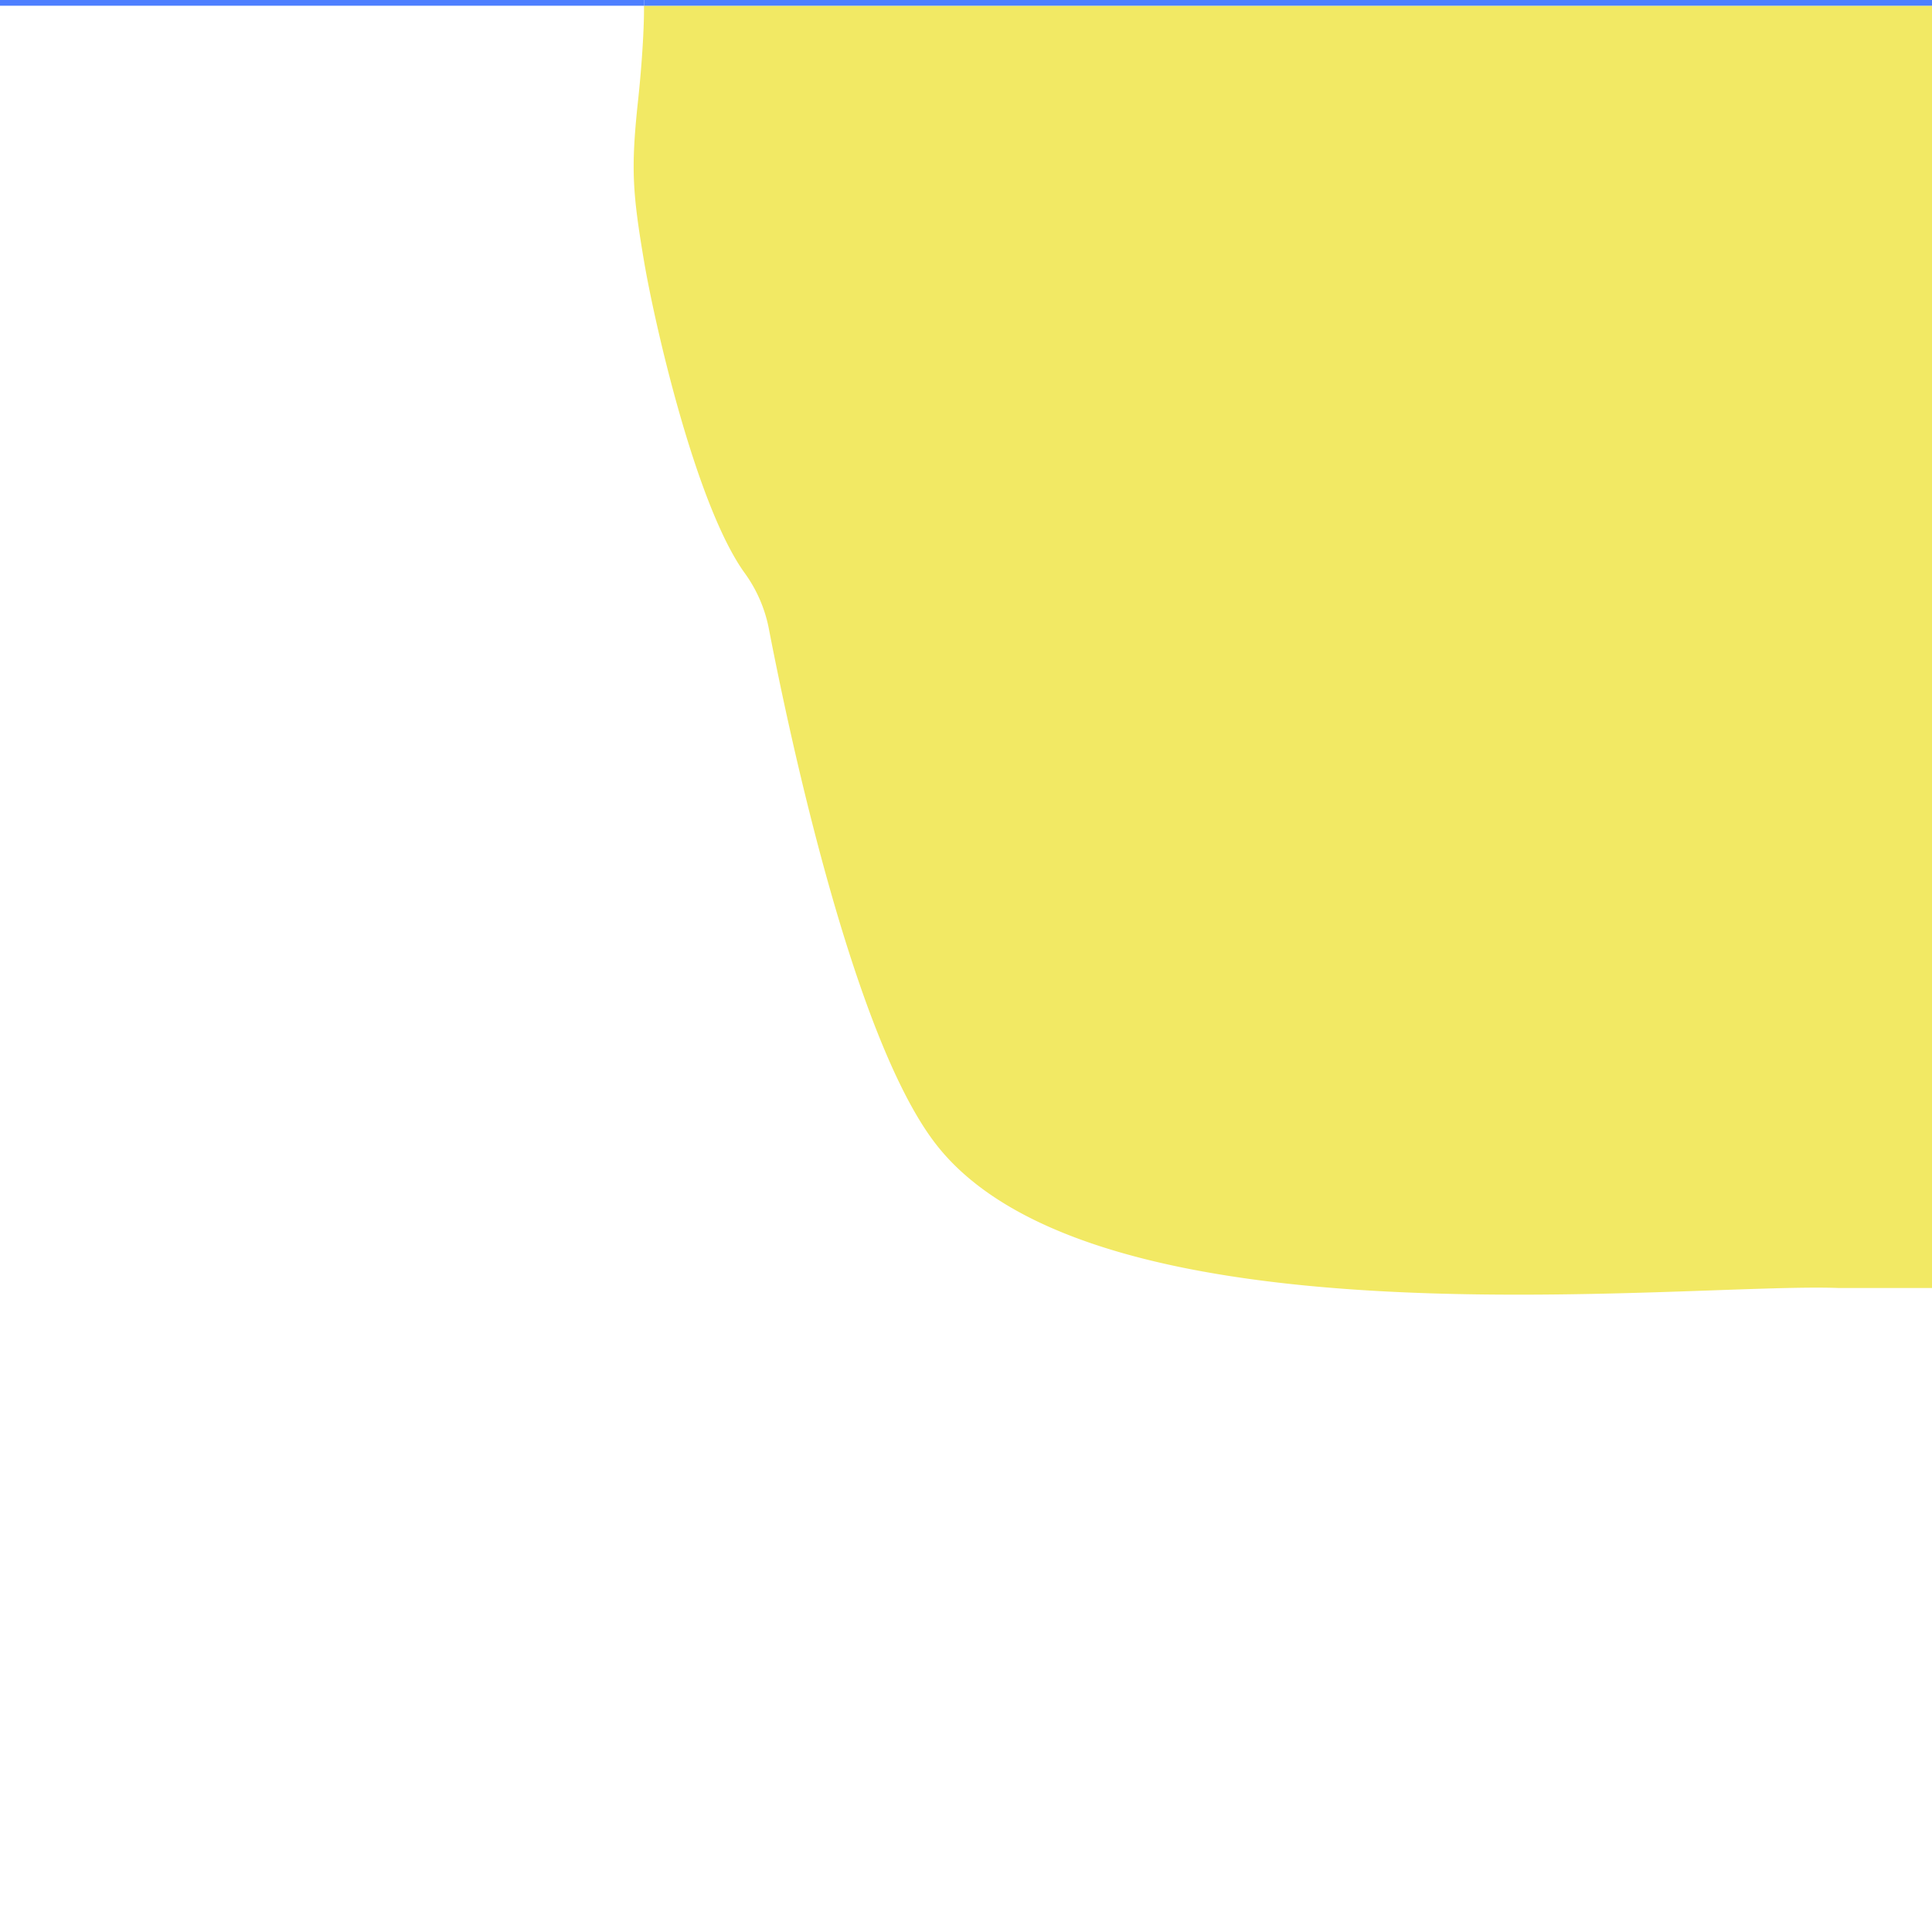<svg id="Layer_1" data-name="Layer 1" xmlns="http://www.w3.org/2000/svg" viewBox="0 0 216 216"><defs><style>.cls-1{fill:#f2e964;}.cls-2{fill:#4d7fff;}</style></defs><title>sea_battle_game</title><path class="cls-1" d="M72,.64v.67s0,3.9-.72,10.45c-.74,7.15-.56,9.84.72,17.42,1.15,6.82,5.81,27.48,11.34,35A15.69,15.69,0,0,1,86,70.51c2.31,11.9,9.35,45,18.38,57.07C122,151.19,188.48,143.35,205.52,144H216V.64Z"/><rect class="cls-2" y="216" width="216"/><rect class="cls-2" x="72" y="0.64" width="144"/><rect class="cls-2" y="0.64" width="72"/><rect class="cls-2" x="72" width="144" height="0.64"/><rect class="cls-2" width="72" height="0.64"/><polygon class="cls-2" points="432 144 432 216 216 216 216 216 432 216 432 144 432 144"/><rect class="cls-2" x="216" y="144" height="72"/><rect class="cls-2" x="216" y="0.64" width="72"/><rect class="cls-2" x="216" width="72" height="0.64"/></svg>